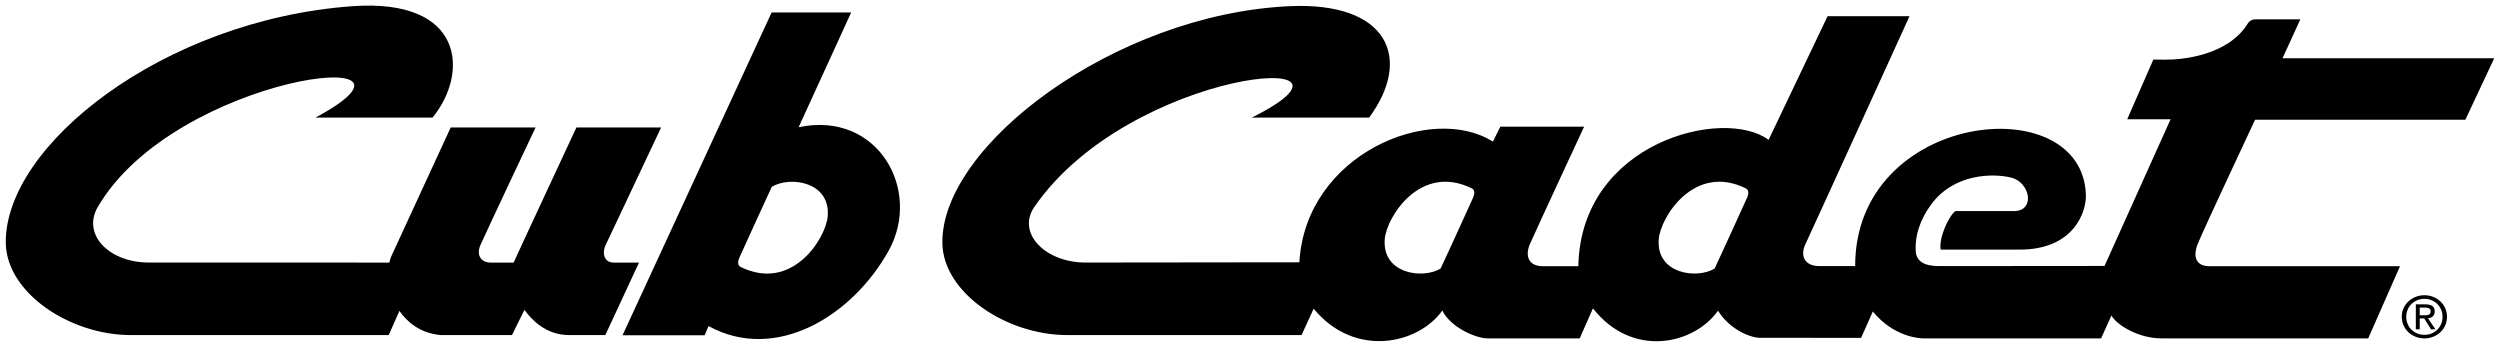 <svg width="173" height="24" viewBox="0 0 173 24" fill="none" xmlns="http://www.w3.org/2000/svg">
<g clip-path="url(#clip0_5106_3424)">
<path d="M166.201 21.921C166.201 21.062 166.921 20.429 167.774 20.429C168.615 20.429 169.333 21.062 169.333 21.921C169.333 22.788 168.615 23.418 167.774 23.418C166.921 23.418 166.201 22.788 166.201 21.921ZM167.774 23.17C168.471 23.17 169.024 22.64 169.024 21.921C169.024 21.214 168.471 20.68 167.774 20.68C167.063 20.68 166.512 21.214 166.512 21.921C166.512 22.64 167.063 23.17 167.774 23.17ZM167.445 22.788H167.175V21.062H167.854C168.276 21.062 168.482 21.214 168.482 21.553C168.482 21.86 168.282 21.997 168.019 22.029L168.529 22.788H168.226L167.755 22.039H167.445V22.788ZM167.768 21.818C167.997 21.818 168.201 21.801 168.201 21.537C168.201 21.324 168 21.284 167.812 21.284H167.445V21.818H167.768Z" fill="black"/>
<path d="M61.497 17.345C63.817 13.162 60.755 7.646 55.266 8.802L58.902 0.861H53.397L43.079 23.201H48.763L49.029 22.566C53.715 25.124 59.004 21.836 61.497 17.345ZM57.277 14.973C57.148 16.491 54.812 20.24 51.239 18.467C51.008 18.347 51.075 18.027 51.161 17.84C51.69 16.662 52.973 13.861 53.408 12.927C54.651 12.17 57.484 12.56 57.277 14.973Z" fill="black"/>
<path d="M170.603 8.285L172.6 4.033H157.948L159.184 1.336H156.076C155.864 1.336 155.666 1.437 155.557 1.612C154.178 3.867 150.95 4.141 149.828 4.128C149.587 4.128 149.013 4.121 149.013 4.121L147.203 8.252H150.205L145.634 18.404C145.634 18.404 134.23 18.414 134.179 18.414C133.121 18.414 132.615 18.058 132.569 17.391C132.497 16.352 132.849 15.213 133.649 14.132C135.24 11.985 137.954 11.985 139.176 12.291C140.501 12.623 140.854 14.607 139.369 14.607H135.309C134.823 14.991 134.157 16.48 134.294 17.274H139.764C143.474 17.274 144.389 14.707 144.343 13.458C144.07 6.034 128.36 7.723 128.377 18.413H125.899C124.841 18.413 124.569 17.66 124.932 16.902C125.296 16.145 132.139 1.12 132.139 1.12H126.469L122.387 9.678C119.313 7.383 109.38 9.807 109.221 18.422H106.762C105.75 18.422 105.53 17.68 105.865 16.902C106.199 16.125 109.621 8.766 109.621 8.766H103.822L103.31 9.801C99.06 7.111 90.356 10.623 89.914 18.151C89.914 18.151 75.135 18.168 75.12 18.168C72.326 18.168 70.334 16.124 71.578 14.318C78.241 4.648 96.382 3.273 86.623 8.139H94.741C97.746 4.086 96.115 0.094 89.178 0.43C77.11 1.015 65.111 10.087 65.212 16.824C65.263 20.25 69.624 23.187 73.863 23.187H90.069L90.904 21.361C93.735 24.799 98.138 23.835 99.809 21.489C100.368 22.637 102.112 23.416 102.942 23.416H109.316L110.232 21.339C112.964 24.824 117.239 23.835 118.886 21.501C119.688 22.792 121.114 23.376 121.791 23.376L128.789 23.38L129.599 21.556C131.036 23.313 132.833 23.428 133.145 23.416L145.394 23.418L146.11 21.835C146.462 22.459 147.928 23.416 149.587 23.416C151.246 23.416 163.879 23.418 163.879 23.418L166.08 18.422H152.902C151.936 18.422 151.747 17.745 152.074 16.902C152.401 16.06 156.052 8.285 156.052 8.285H170.603ZM101.941 13.671C101.412 14.848 100.129 17.649 99.693 18.582C98.45 19.34 95.618 18.948 95.826 16.536C95.955 15.018 98.292 11.268 101.865 13.043C102.095 13.163 102.027 13.482 101.941 13.671ZM120.902 13.671C120.373 14.848 119.09 17.649 118.654 18.582C117.411 19.34 114.579 18.948 114.787 16.536C114.915 15.018 117.253 11.268 120.826 13.043C121.056 13.163 120.988 13.482 120.902 13.671Z" fill="black"/>
<path d="M21.827 8.139H29.93C32.442 5.078 32.177 -0.138 24.366 0.43C11.278 1.383 0.3 10.087 0.401 16.824C0.452 20.25 4.815 23.187 9.053 23.187H26.899L27.64 21.515C28.147 22.246 29.029 23.051 30.491 23.186L35.432 23.187C35.432 23.187 36.044 21.922 36.292 21.446C36.701 22.014 37.713 23.187 39.361 23.187H41.889L44.219 18.17H42.451C41.853 18.17 41.622 17.57 41.913 16.953C42.355 16.012 45.75 8.819 45.75 8.819H39.888C39.888 8.819 35.609 17.995 35.545 18.17H33.941C33.296 18.17 32.936 17.661 33.251 16.947C33.631 16.081 37.062 8.819 37.062 8.819H31.19L27.145 17.589C27.141 17.61 27.011 17.836 26.944 18.17C26.944 18.17 10.327 18.168 10.309 18.168C7.515 18.168 5.665 16.207 6.768 14.319C12.167 5.078 31.552 2.93 21.827 8.139Z" fill="black"/>
</g>
<defs>
<clipPath id="clip0_5106_3424">
<rect width="173" height="24" fill="white"/>
</clipPath>
</defs>
</svg>
